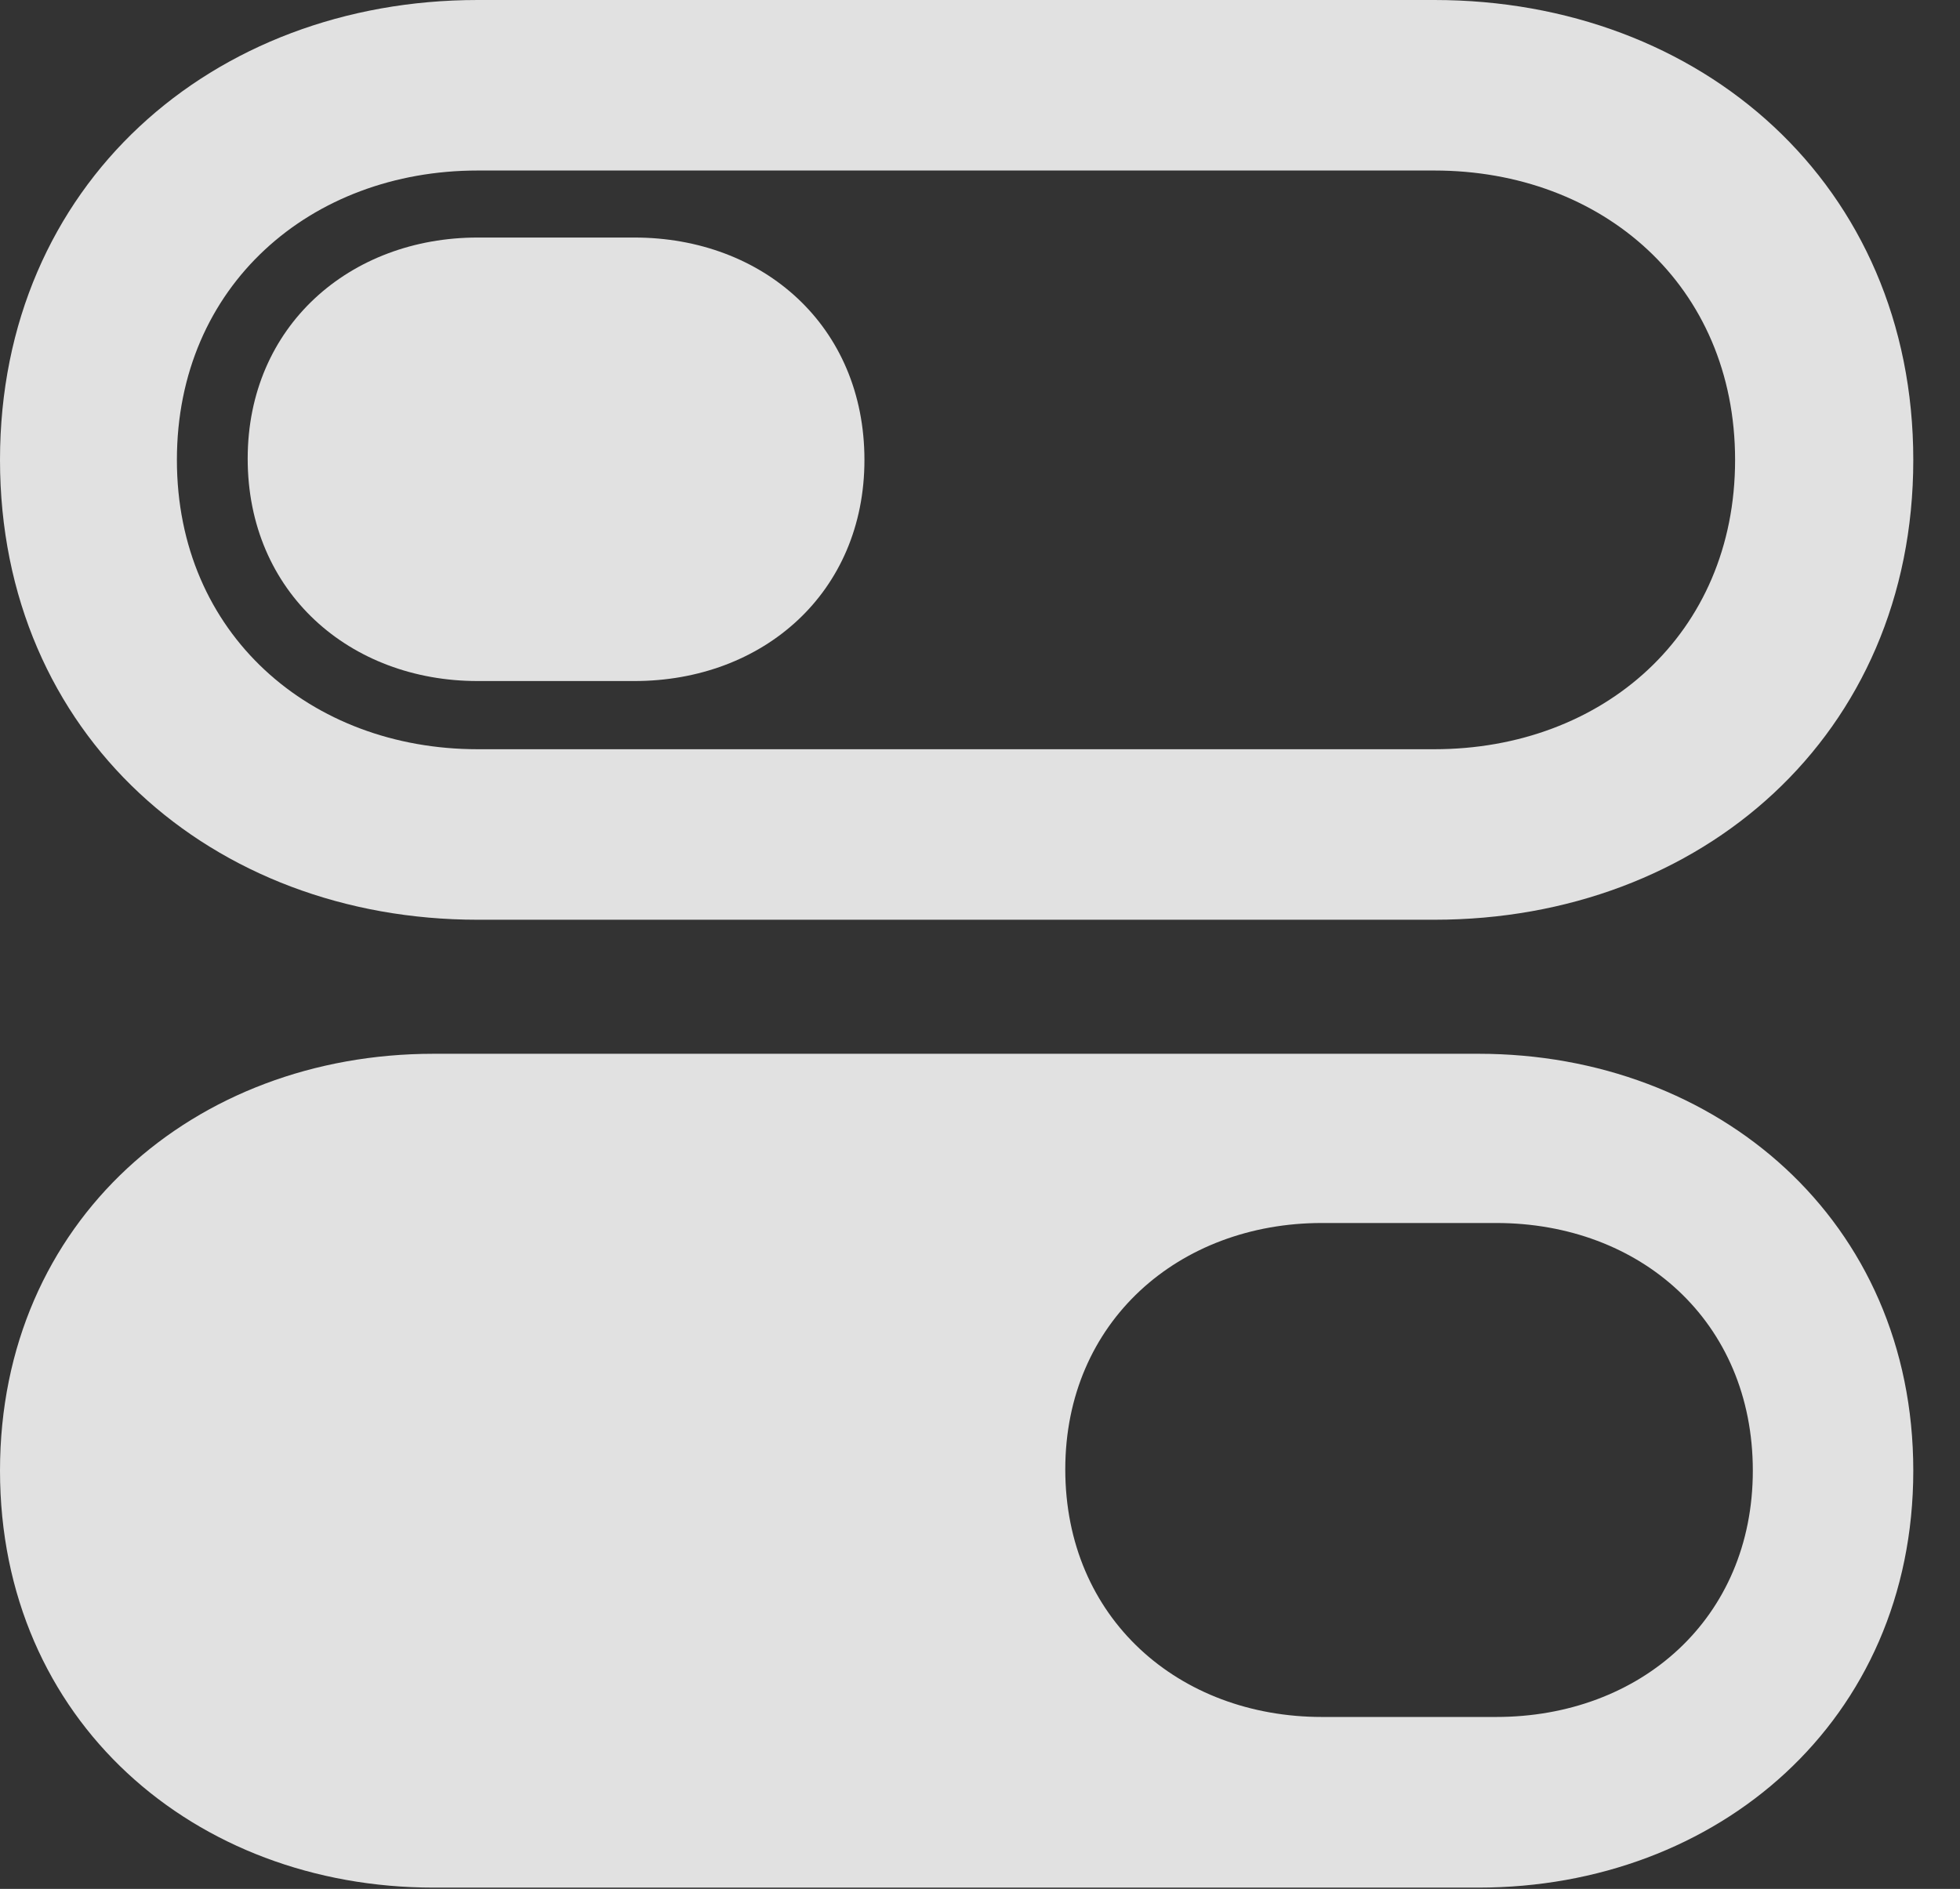 <?xml version="1.0" encoding="UTF-8"?>
<!--Generator: Apple Native CoreSVG 341-->
<!DOCTYPE svg
PUBLIC "-//W3C//DTD SVG 1.1//EN"
       "http://www.w3.org/Graphics/SVG/1.1/DTD/svg11.dtd">
<svg version="1.1" xmlns="http://www.w3.org/2000/svg" xmlns:xlink="http://www.w3.org/1999/xlink" viewBox="0 0 15.146 14.6">
 <rect x="0" y="0" width="15.146" height="14.6" fill="#333333" stroke="none"/>
 <g>
  <rect height="14.6" opacity="0" width="15.146" x="0" y="0"/>
  <path d="M3.35 14.59L11.426 14.59C13.271 14.59 14.785 13.301 14.785 11.367C14.785 9.434 13.271 8.145 11.426 8.145L3.35 8.145C1.504 8.145 0 9.434 0 11.367C0 13.301 1.504 14.59 3.35 14.59ZM10.215 13.271C9.111 13.271 8.232 12.51 8.232 11.357C8.232 10.215 9.111 9.453 10.215 9.453L11.562 9.453C12.676 9.453 13.545 10.215 13.545 11.367C13.545 12.51 12.676 13.271 11.562 13.271Z" fill="white" fill-opacity="0.85"/>
  <path d="M3.691 7.109L11.084 7.109C13.145 7.109 14.785 5.684 14.785 3.555C14.785 1.426 13.145 0 11.084 0L3.691 0C1.641 0 0 1.426 0 3.555C0 5.684 1.641 7.109 3.691 7.109ZM3.691 5.791C2.402 5.791 1.367 4.902 1.367 3.555C1.367 2.207 2.402 1.318 3.691 1.318L11.084 1.318C12.383 1.318 13.408 2.207 13.408 3.555C13.408 4.902 12.383 5.791 11.084 5.791Z" fill="white" fill-opacity="0.85"/>
  <path d="M3.691 5.264L4.902 5.264C5.898 5.264 6.68 4.58 6.68 3.555C6.68 2.52 5.898 1.836 4.902 1.836L3.691 1.836C2.705 1.836 1.914 2.52 1.914 3.545C1.914 4.58 2.705 5.264 3.691 5.264Z" fill="white" fill-opacity="0.85"/>
 </g>
</svg>
